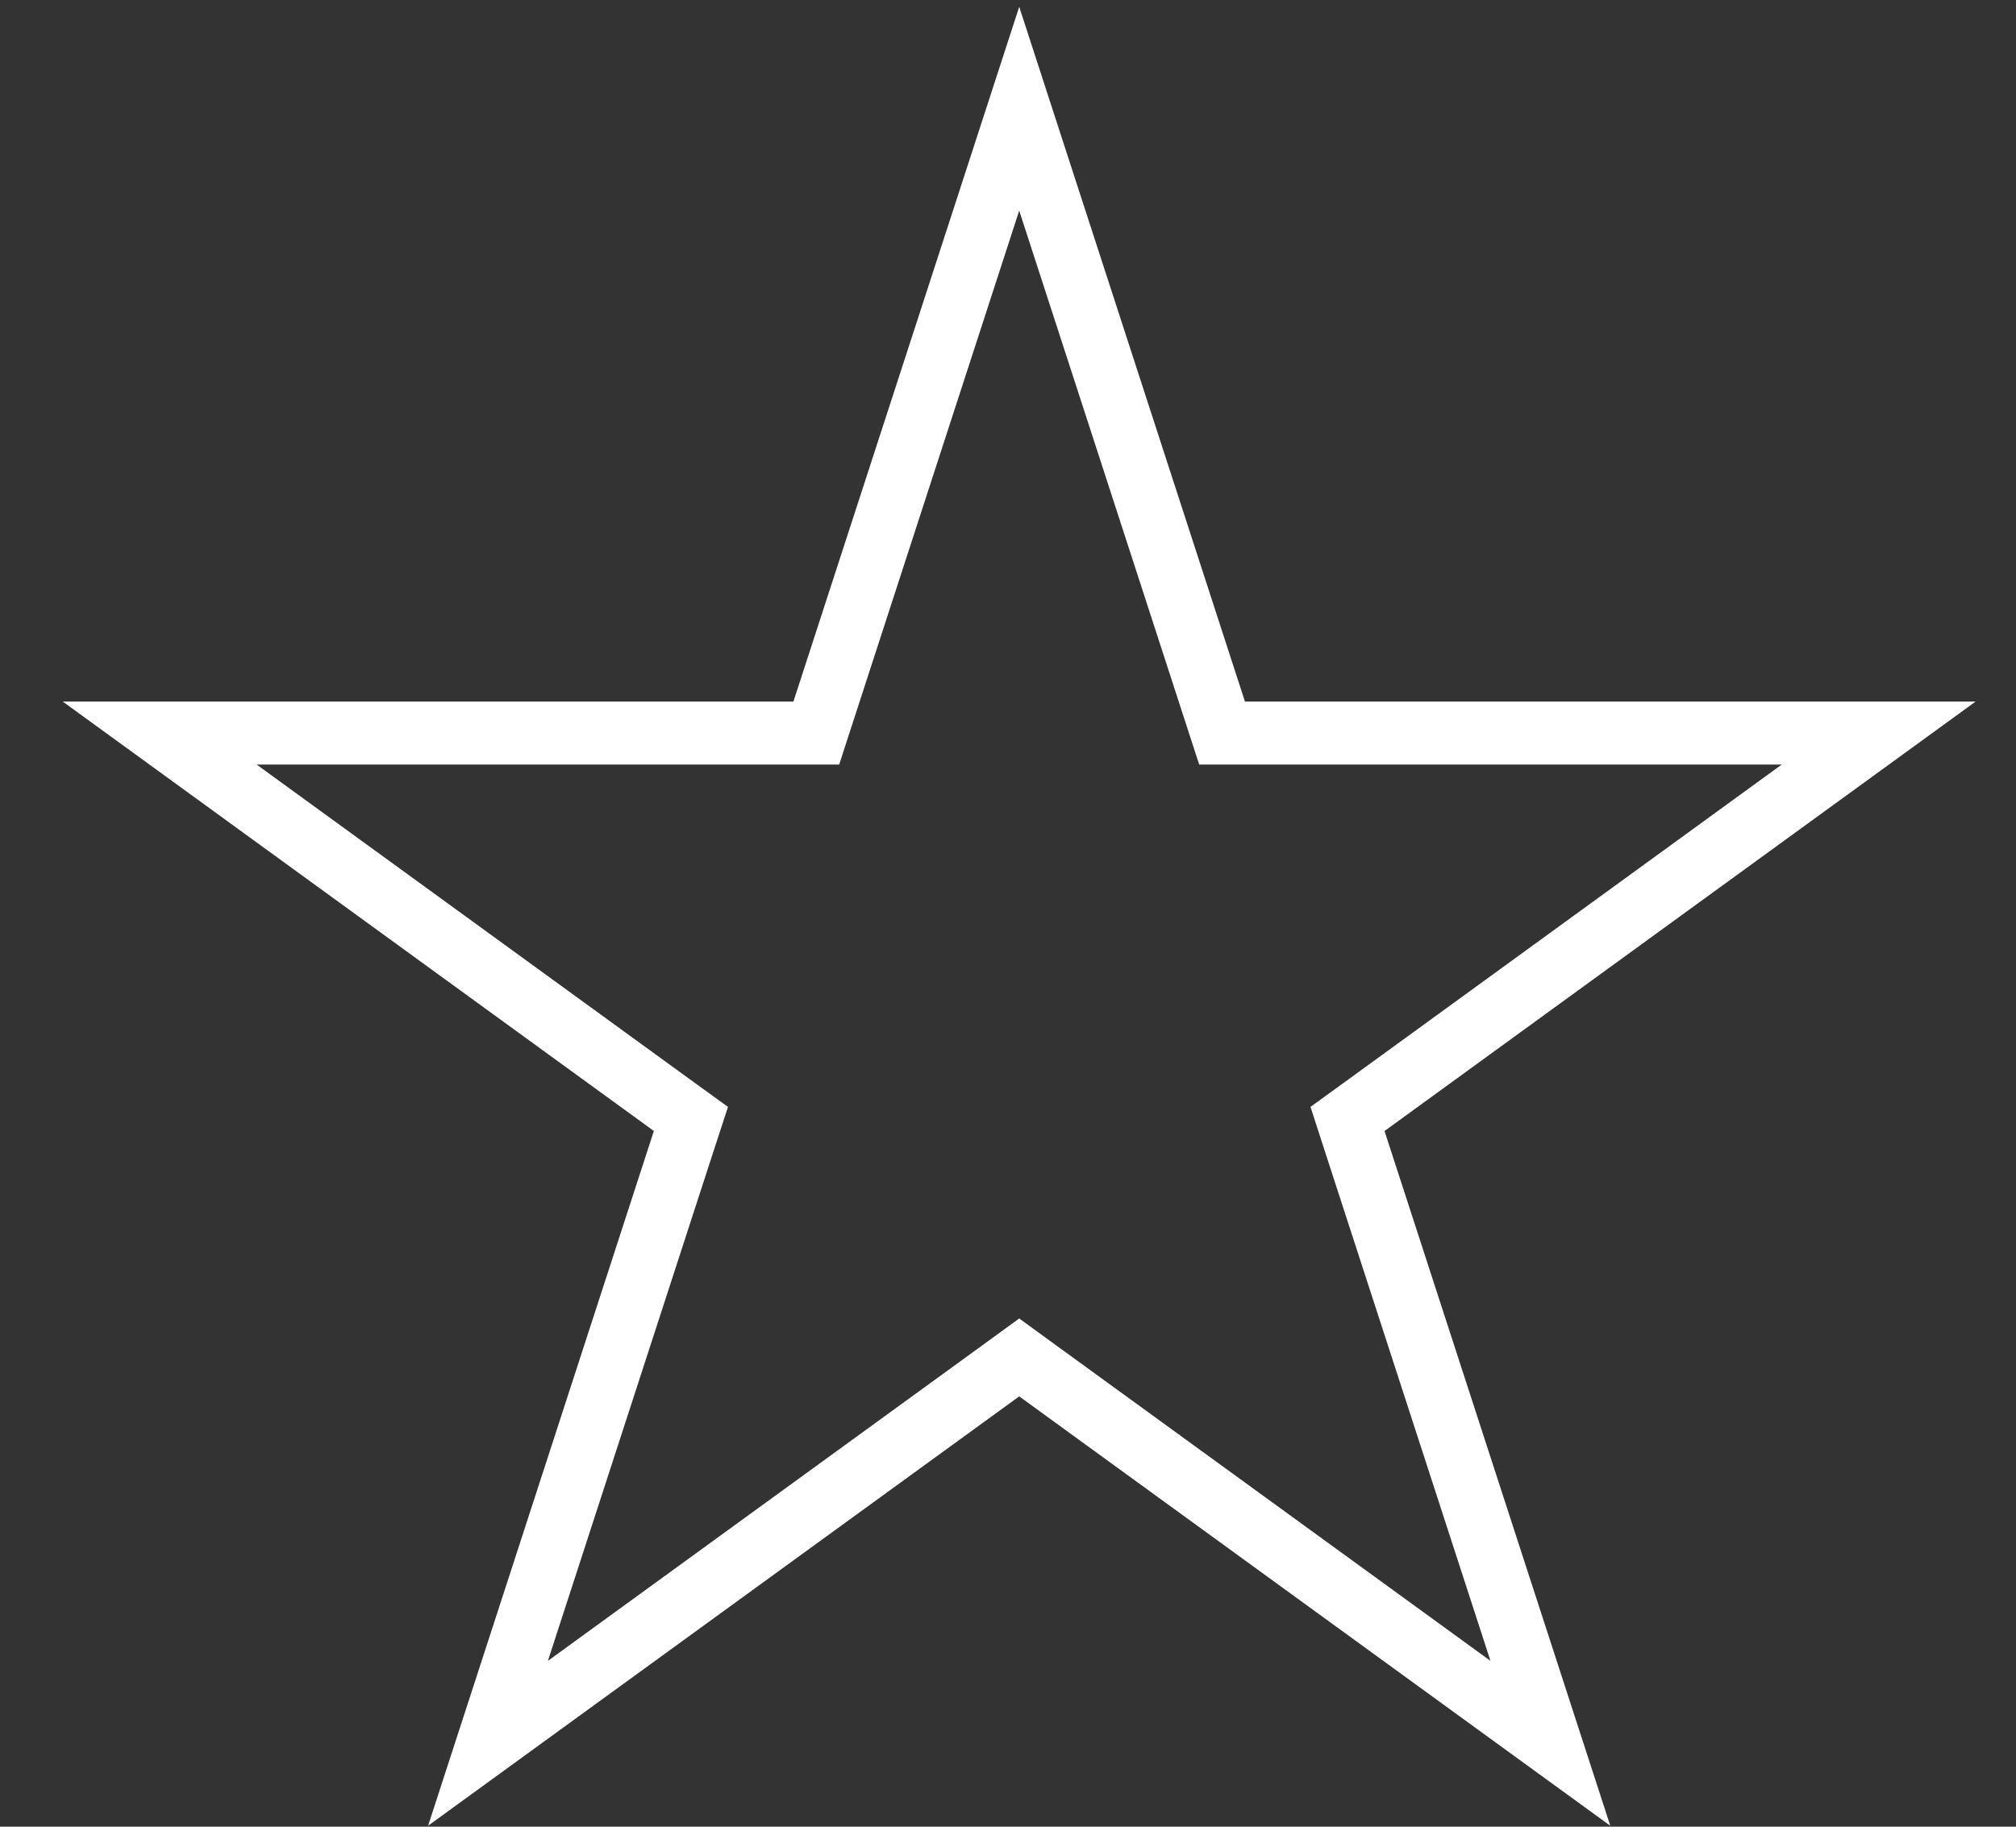 <svg width="32" height="29" viewBox="0 0 32 29" fill="none" xmlns="http://www.w3.org/2000/svg">
<rect x="0" y="0" width="32" height="29" fill="#333333" stroke="none"/>
<path d="M16.178 1.726L19.286 11.293L19.398 11.638H19.762H29.82L21.683 17.551L21.389 17.764L21.501 18.11L24.609 27.676L16.472 21.764L16.178 21.55L15.884 21.764L7.746 27.676L10.854 18.11L10.967 17.764L10.673 17.551L2.535 11.638H12.594H12.957L13.069 11.293L16.178 1.726Z" stroke="white"/>
</svg>
